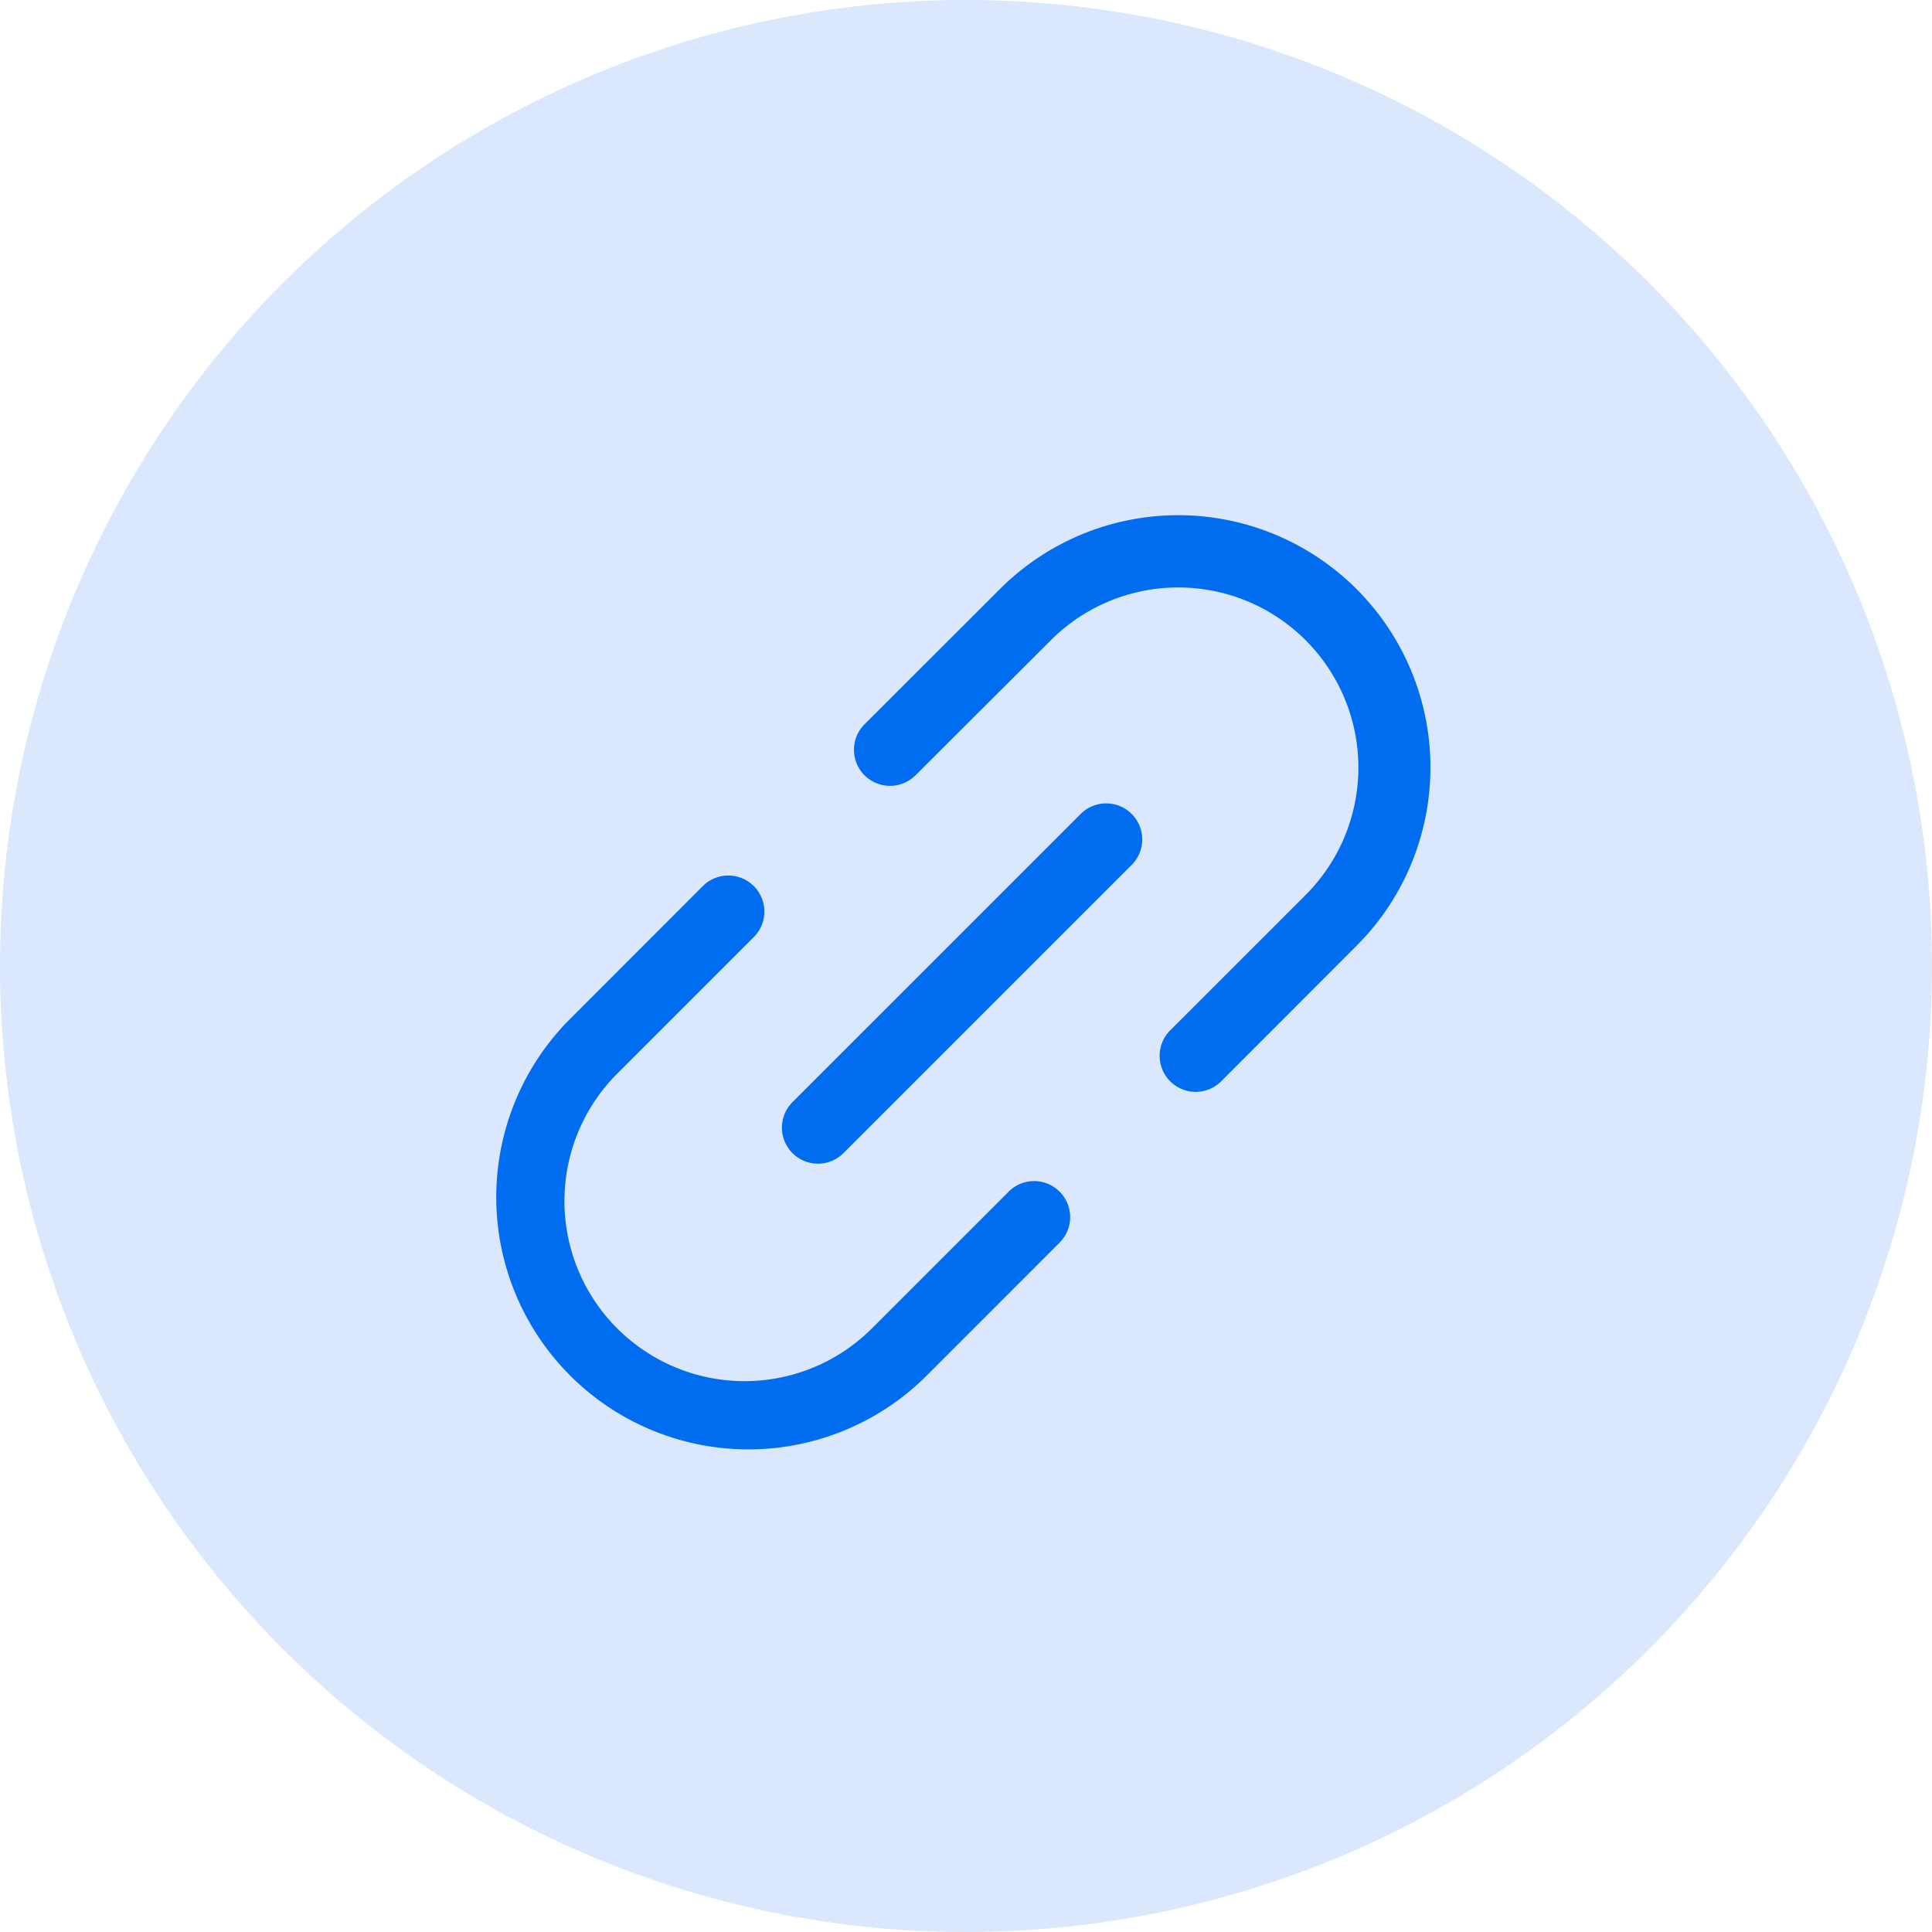 <svg xmlns="http://www.w3.org/2000/svg" width="90" height="90" viewBox="0 0 90 90">
  <g id="Group_1144408" data-name="Group 1144408" transform="translate(-204.281 -8571.527)">
    <path id="Path_875096" data-name="Path 875096" d="M45,0A45,45,0,1,1,0,45,45,45,0,0,1,45,0Z" transform="translate(204.281 8571.527)" fill="#dbe7fc"/>
    <path id="Path_874077" data-name="Path 874077" d="M53.714,37.913a1.678,1.678,0,0,1,0,2.375L40.289,53.713a1.679,1.679,0,1,1-2.375-2.375L51.34,37.913a1.678,1.678,0,0,1,2.375,0ZM64.19,27.437a11.747,11.747,0,0,0-16.614,0l-6.306,6.3a1.679,1.679,0,0,0,2.375,2.375l6.306-6.293A8.391,8.391,0,1,1,61.818,41.687L55.51,47.993a1.678,1.678,0,1,0,2.373,2.375l6.308-6.316a11.747,11.747,0,0,0,0-16.614ZM47.983,55.509l-6.306,6.306A8.391,8.391,0,1,1,29.812,49.948l6.3-6.3a1.679,1.679,0,1,0-2.375-2.375l-6.3,6.306A11.748,11.748,0,0,0,44.052,64.189l6.306-6.308a1.678,1.678,0,0,0-2.375-2.373Z" transform="translate(203.284 8571.531)" fill="#006df0"/>
  </g>
</svg>
